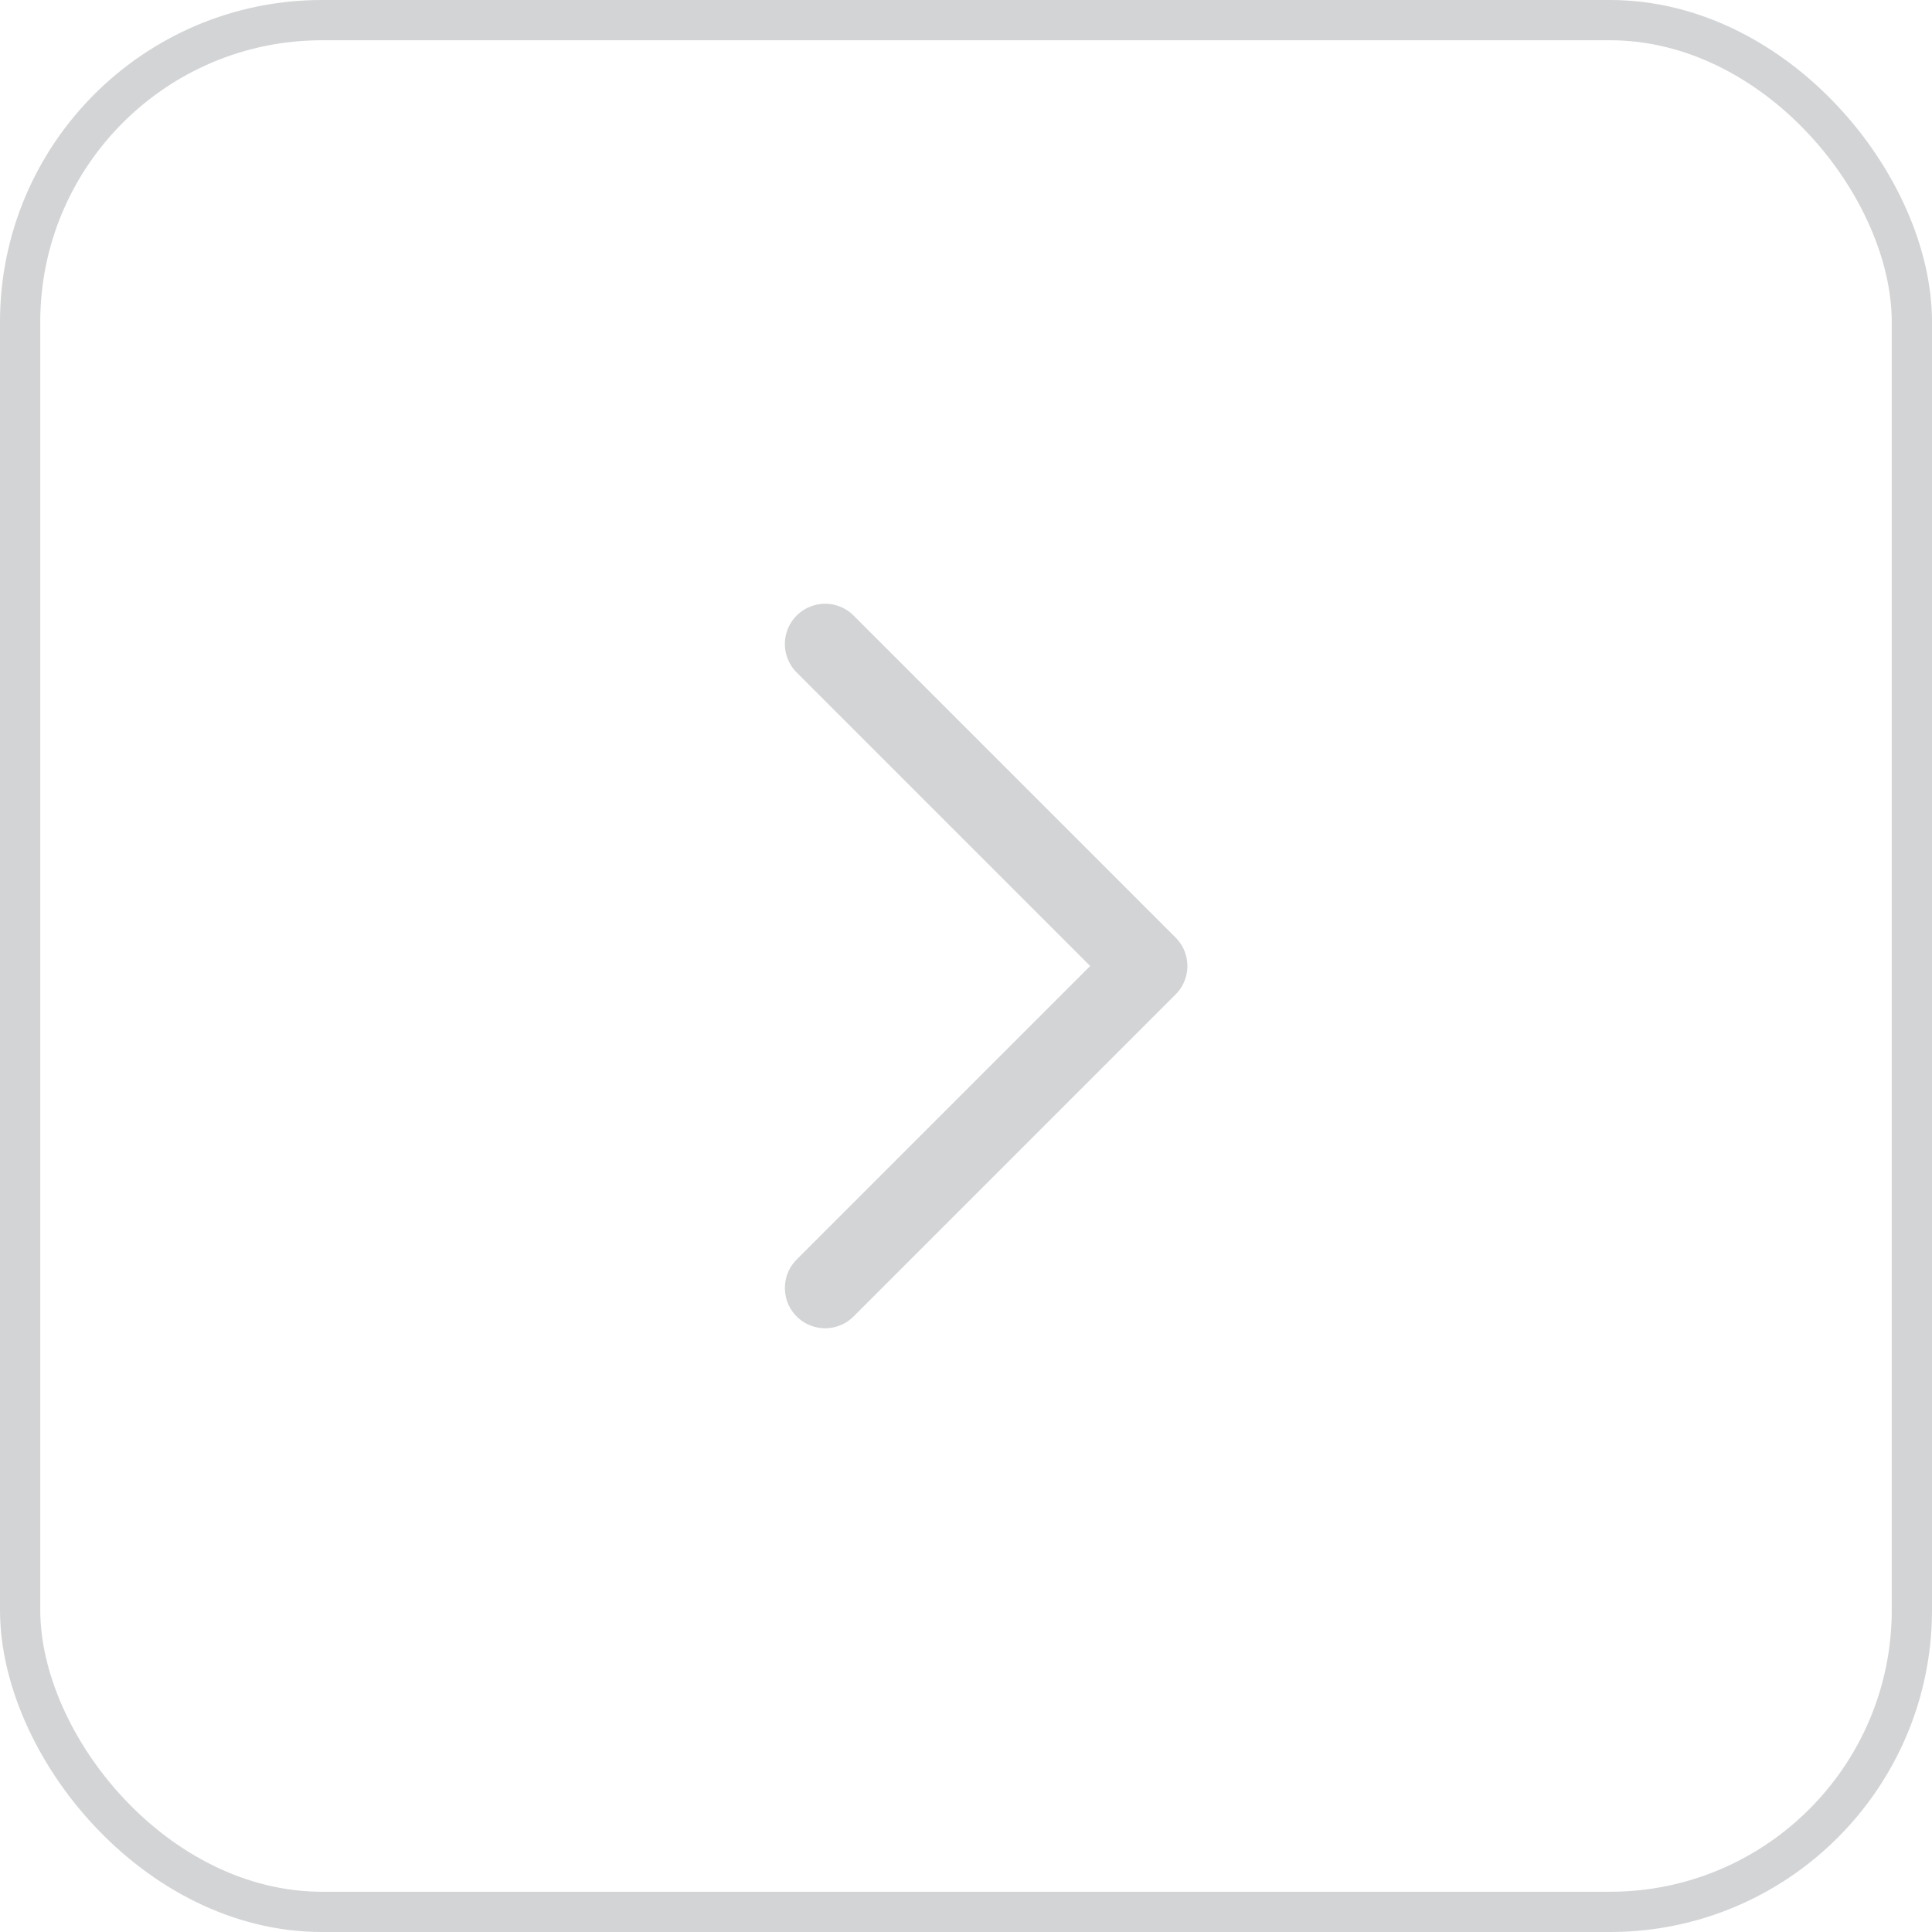 <svg width="48" height="48" viewBox="0 0 48 48" fill="none" xmlns="http://www.w3.org/2000/svg">
<path d="M20.5 16L28.5 24L20.5 32" stroke="#D2D4D6" stroke-width="2" stroke-linecap="round" stroke-linejoin="round"/>
<rect x="0.5" y="0.5" width="47" height="47" rx="7.5" stroke="#D2D4D6"/>
</svg>
